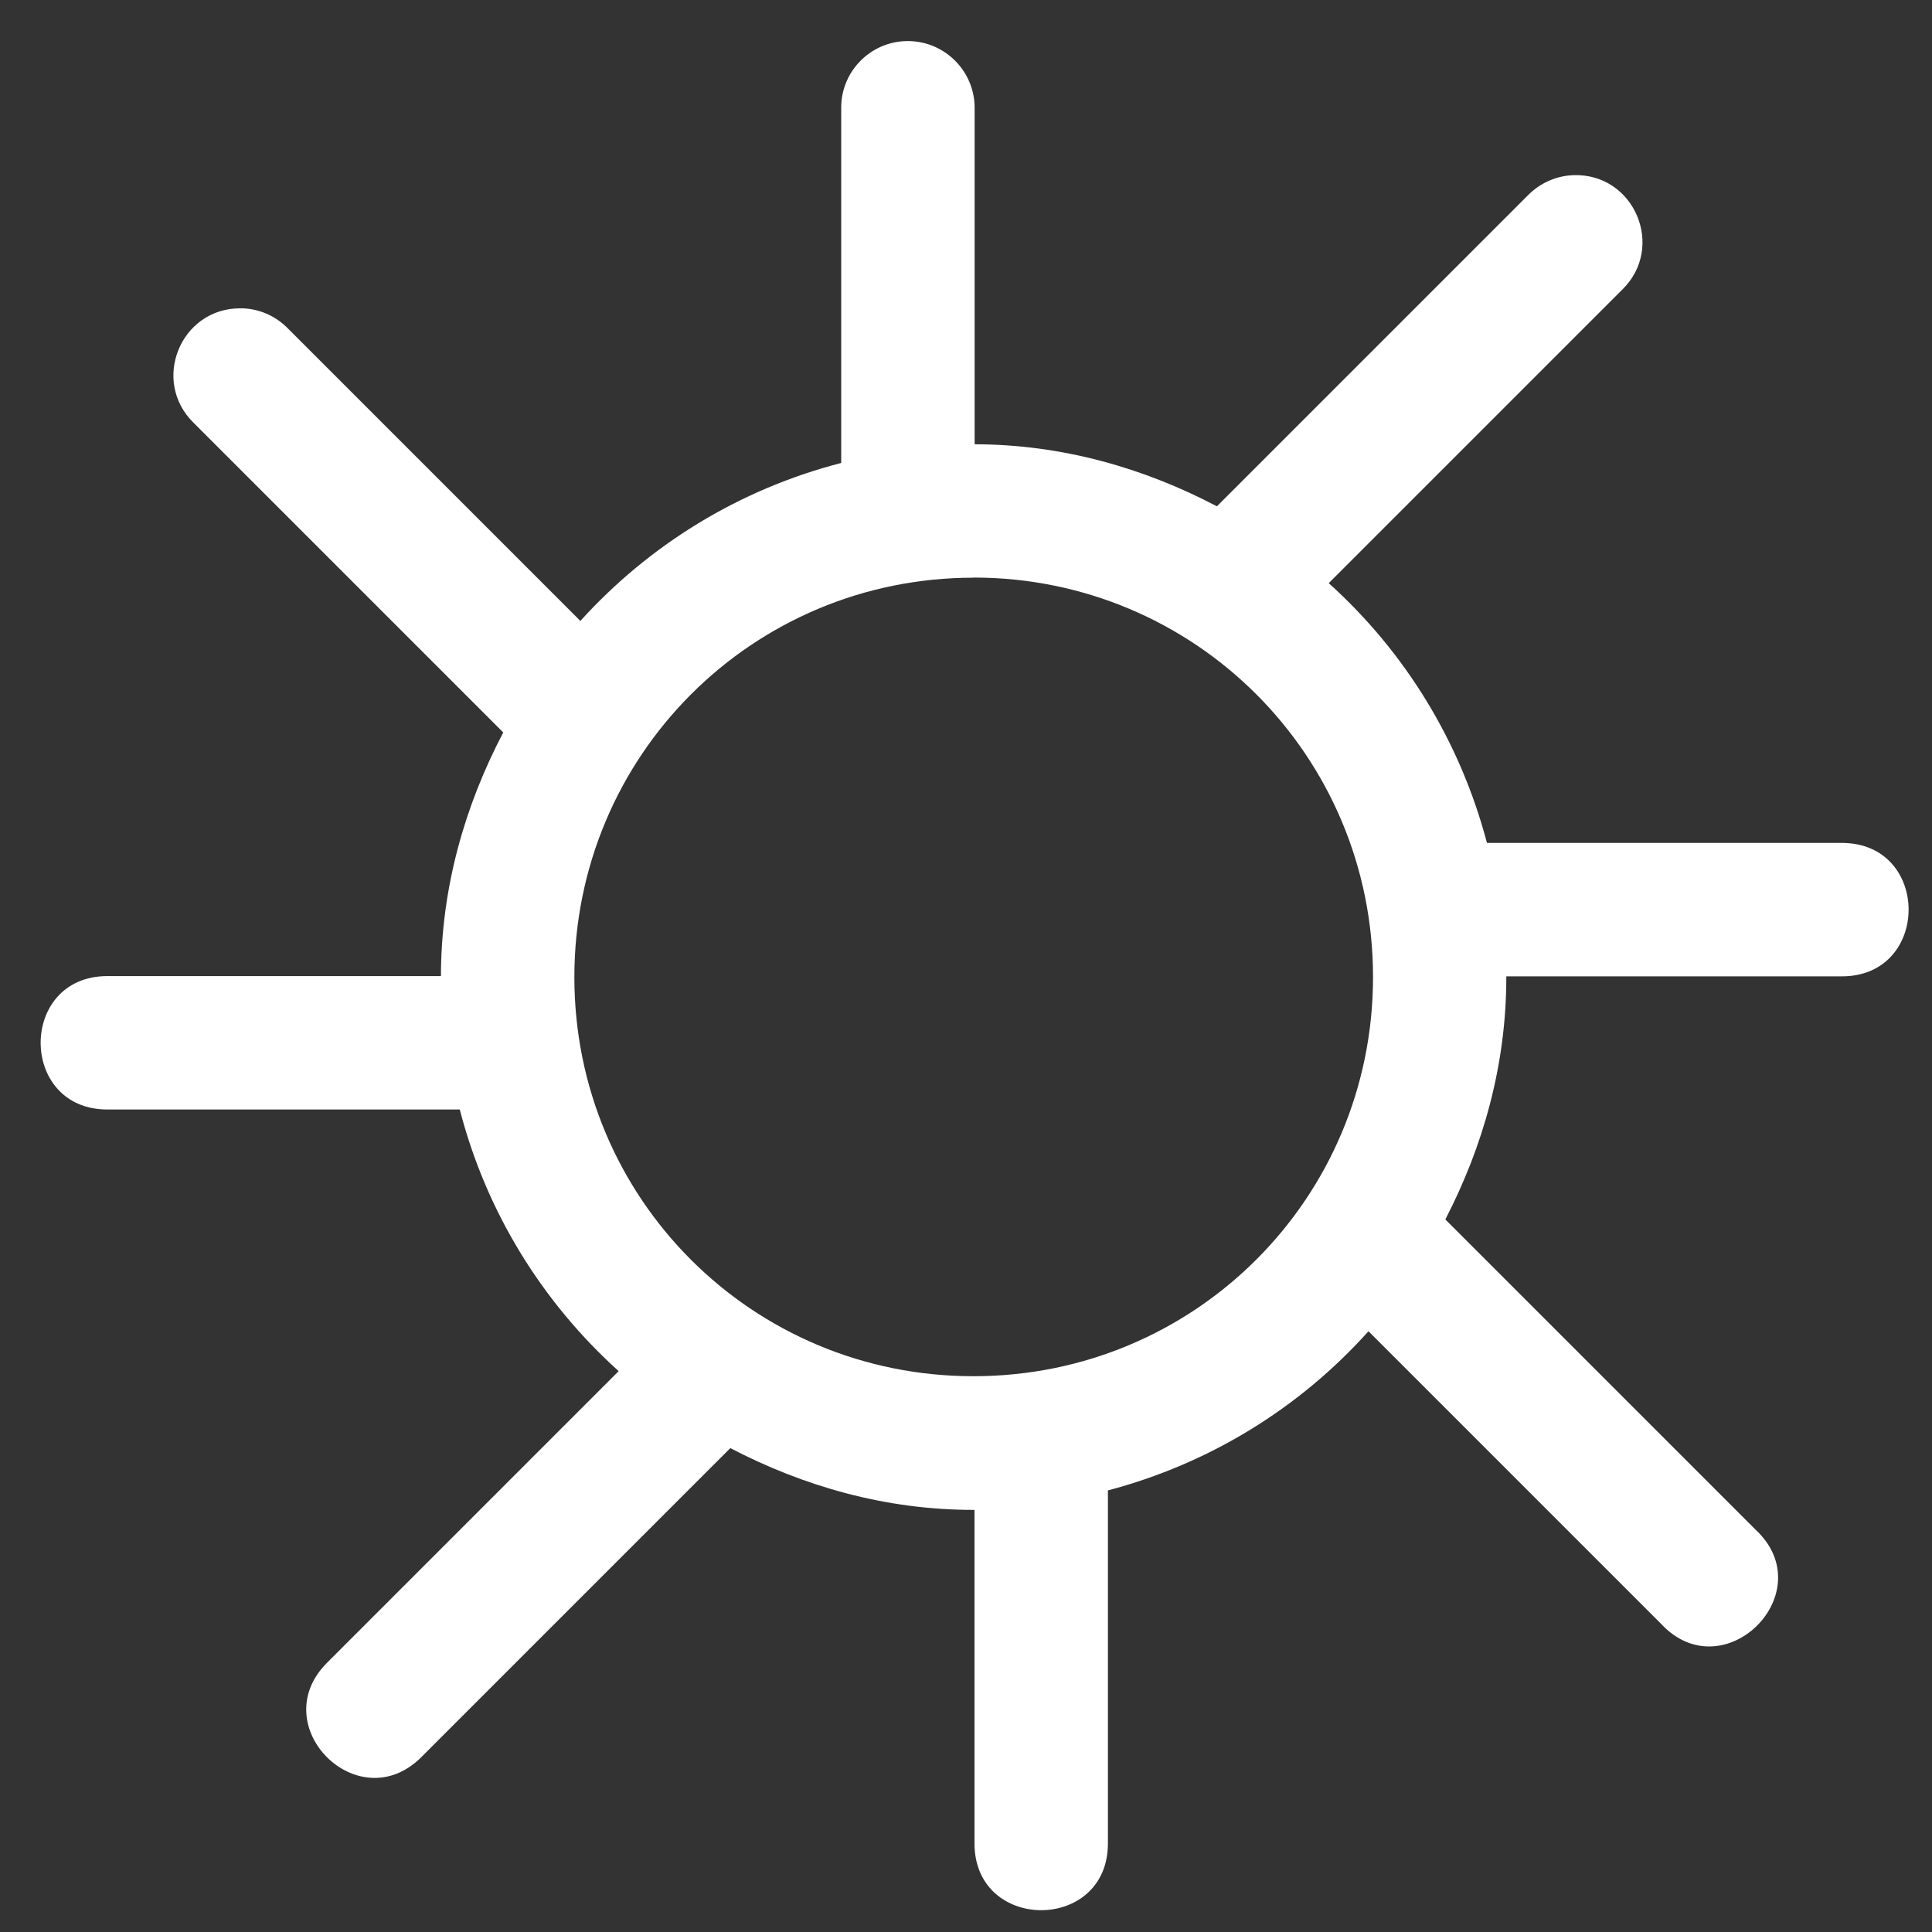 <?xml version="1.0" encoding="UTF-8" standalone="no"?>
<svg
   xmlns:dc="http://purl.org/dc/elements/1.1/"
   xmlns:cc="http://creativecommons.org/ns#"
   xmlns:rdf="http://www.w3.org/1999/02/22-rdf-syntax-ns#"
   xmlns:svg="http://www.w3.org/2000/svg"
   xmlns="http://www.w3.org/2000/svg"
   xmlns:sodipodi="http://sodipodi.sourceforge.net/DTD/sodipodi-0.dtd"
   xmlns:inkscape="http://www.inkscape.org/namespaces/inkscape"
   sodipodi:docname="sun.svg"
   inkscape:version="1.0 (4035a4fb49, 2020-05-01)"
   id="svg1189"
   version="1.1"
   viewBox="0 0 15.875 15.875"
   height="60"
   width="60">
  <rect x="0" y="0" width="15.875" height="15.875" fill="#333333" stroke="none"/>
  <defs
     id="defs1183">
    <marker
       inkscape:isstock="true"
       style="overflow:visible"
       id="StopS"
       refX="0.0"
       refY="0.0"
       orient="auto"
       inkscape:stockid="StopS">
      <path
         transform="scale(0.2)"
         style="fill:none;fill-opacity:0.75;fill-rule:evenodd;stroke:#000000;stroke-width:1pt;stroke-opacity:1"
         d="M 0.0,5.65 L 0.0,-5.65"
         id="path1931" />
    </marker>
    <marker
       inkscape:isstock="true"
       style="overflow:visible"
       id="TriangleInS"
       refX="0.0"
       refY="0.0"
       orient="auto"
       inkscape:stockid="TriangleInS">
      <path
         transform="scale(-0.2)"
         style="fill-rule:evenodd;stroke:#000000;stroke-width:1pt;stroke-opacity:1;fill:#000000;fill-opacity:1"
         d="M 5.77,0.0 L -2.88,5.0 L -2.88,-5.0 L 5.77,0.0 z "
         id="path1895" />
    </marker>
    <marker
       inkscape:isstock="true"
       style="overflow:visible"
       id="DiamondS"
       refX="0.0"
       refY="0.0"
       orient="auto"
       inkscape:stockid="DiamondS">
      <path
         transform="scale(0.2)"
         style="fill-rule:evenodd;stroke:#000000;stroke-width:1pt;stroke-opacity:1;fill:#000000;fill-opacity:1"
         d="M 0,-7.071 L -7.071,0 L 0,7.071 L 7.071,0 L 0,-7.071 z "
         id="path1841" />
    </marker>
    <marker
       inkscape:isstock="true"
       style="overflow:visible"
       id="Arrow1Sstart"
       refX="0.0"
       refY="0.0"
       orient="auto"
       inkscape:stockid="Arrow1Sstart">
      <path
         transform="scale(0.2) translate(6,0)"
         style="fill-rule:evenodd;stroke:#000000;stroke-width:1pt;stroke-opacity:1;fill:#000000;fill-opacity:1"
         d="M 0.0,0.0 L 5.0,-5.0 L -12.5,0.0 L 5.0,5.0 L 0.0,0.0 z "
         id="path1768" />
    </marker>
    <marker
       inkscape:isstock="true"
       style="overflow:visible;"
       id="Arrow1Send"
       refX="0.0"
       refY="0.0"
       orient="auto"
       inkscape:stockid="Arrow1Send">
      <path
         transform="scale(0.2) rotate(180) translate(6,0)"
         style="fill-rule:evenodd;stroke:#000000;stroke-width:1pt;stroke-opacity:1;fill:#000000;fill-opacity:1"
         d="M 0.0,0.0 L 5.0,-5.0 L -12.5,0.0 L 5.0,5.0 L 0.0,0.0 z "
         id="path1771" />
    </marker>
    <marker
       inkscape:isstock="true"
       style="overflow:visible"
       id="Arrow1Mstart"
       refX="0.0"
       refY="0.0"
       orient="auto"
       inkscape:stockid="Arrow1Mstart">
      <path
         transform="scale(0.4) translate(10,0)"
         style="fill-rule:evenodd;stroke:#000000;stroke-width:1pt;stroke-opacity:1;fill:#000000;fill-opacity:1"
         d="M 0.0,0.0 L 5.0,-5.0 L -12.5,0.0 L 5.0,5.0 L 0.0,0.0 z "
         id="path1762" />
    </marker>
  </defs>
  <sodipodi:namedview
     inkscape:window-maximized="1"
     inkscape:window-y="-8"
     inkscape:window-x="1912"
     inkscape:window-height="1177"
     inkscape:window-width="1920"
     units="px"
     showgrid="false"
     inkscape:document-rotation="0"
     inkscape:current-layer="layer1"
     inkscape:document-units="mm"
     inkscape:cy="7.3162293"
     inkscape:cx="17.622718"
     inkscape:zoom="3.959798"
     inkscape:pageshadow="2"
     inkscape:pageopacity="0.0"
     borderopacity="1.0"
     bordercolor="#666666"
     pagecolor="#ffffff"
     id="base" />
  <g
     id="layer1"
     inkscape:groupmode="layer"
     inkscape:label="Layer 1">
    <g
       id="g12575"
       transform="matrix(0.95,0,0,0.95,-582.941,-408.13)"
       style="display:inline;opacity:1;fill:#ffffff;stroke-width:1.154;enable-background:new"
       inkscape:export-filename="C:\Users\Andrzej Ambroż\Desktop\mtrx.png"
       inkscape:export-xdpi="96"
       inkscape:export-ydpi="96">
      <path
         style="color:#000000;font-style:normal;font-variant:normal;font-weight:normal;font-stretch:normal;font-size:medium;line-height:normal;font-family:sans-serif;font-variant-ligatures:normal;font-variant-position:normal;font-variant-caps:normal;font-variant-numeric:normal;font-variant-alternates:normal;font-feature-settings:normal;text-indent:0;text-align:start;text-decoration:none;text-decoration-line:none;text-decoration-style:solid;text-decoration-color:#000000;letter-spacing:normal;word-spacing:normal;text-transform:none;writing-mode:lr-tb;direction:ltr;text-orientation:mixed;dominant-baseline:auto;baseline-shift:baseline;text-anchor:start;white-space:normal;shape-padding:0;clip-rule:nonzero;display:inline;overflow:visible;visibility:visible;opacity:1;isolation:auto;mix-blend-mode:normal;color-interpolation:sRGB;color-interpolation-filters:linearRGB;solid-color:#000000;solid-opacity:1;vector-effect:none;fill:#ffffff;fill-opacity:1;fill-rule:nonzero;stroke:none;stroke-width:1;stroke-linecap:round;stroke-linejoin:round;stroke-miterlimit:4;stroke-dasharray:none;stroke-dashoffset:0;stroke-opacity:1;marker:none;color-rendering:auto;image-rendering:auto;shape-rendering:auto;text-rendering:auto;enable-background:accumulate"
         d="m 285.492,388.992 c -0.276,0.004 -0.497,0.232 -0.492,0.508 v 2.654 c -0.766,0.198 -1.439,0.614 -1.955,1.184 l -2.191,-2.191 c -0.094,-0.097 -0.224,-0.153 -0.359,-0.152 -0.449,2.4e-4 -0.669,0.546 -0.348,0.859 l 2.32,2.32 C 282.179,394.723 282.001,395.339 282,396 h -2.5 c -0.667,0 -0.667,1 0,1 h 2.641 c 0.199,0.769 0.618,1.444 1.191,1.961 l -2.186,2.186 c -0.472,0.472 0.235,1.179 0.707,0.707 l 2.316,-2.316 c 0.549,0.286 1.162,0.463 1.822,0.463 0.003,0 0.005,10e-6 0.008,0 v 2.5 c 0,0.667 1,0.667 1,0 v -2.646 c 0.766,-0.202 1.439,-0.62 1.953,-1.193 l 2.193,2.193 c 0.471,0.506 1.214,-0.237 0.707,-0.707 l -2.324,-2.324 c 0.283,-0.547 0.457,-1.158 0.457,-1.814 0,-0.003 0,-0.005 0,-0.008 H 292.5 c 0.667,0 0.667,-1 0,-1 h -2.66 c -0.201,-0.762 -0.616,-1.434 -1.186,-1.947 l 2.199,-2.199 c 0.327,-0.318 0.093,-0.873 -0.363,-0.859 -0.13,0.004 -0.253,0.059 -0.344,0.152 l -2.33,2.33 C 287.269,392.192 286.657,392.015 286,392.014 V 389.5 c 0.004,-0.282 -0.226,-0.512 -0.508,-0.508 z m 0.5,4.021 c 1.659,0 2.994,1.335 2.994,2.994 0,1.659 -1.335,2.992 -2.994,2.992 C 284.333,399 283,397.667 283,396.008 c 0,-1.659 1.333,-2.994 2.992,-2.994 z"
         transform="matrix(1.154,0,0,1.154,292.008,-18.931)"
         id="circle12556"
         inkscape:connector-curvature="0" />
    </g>
  </g>
</svg>
